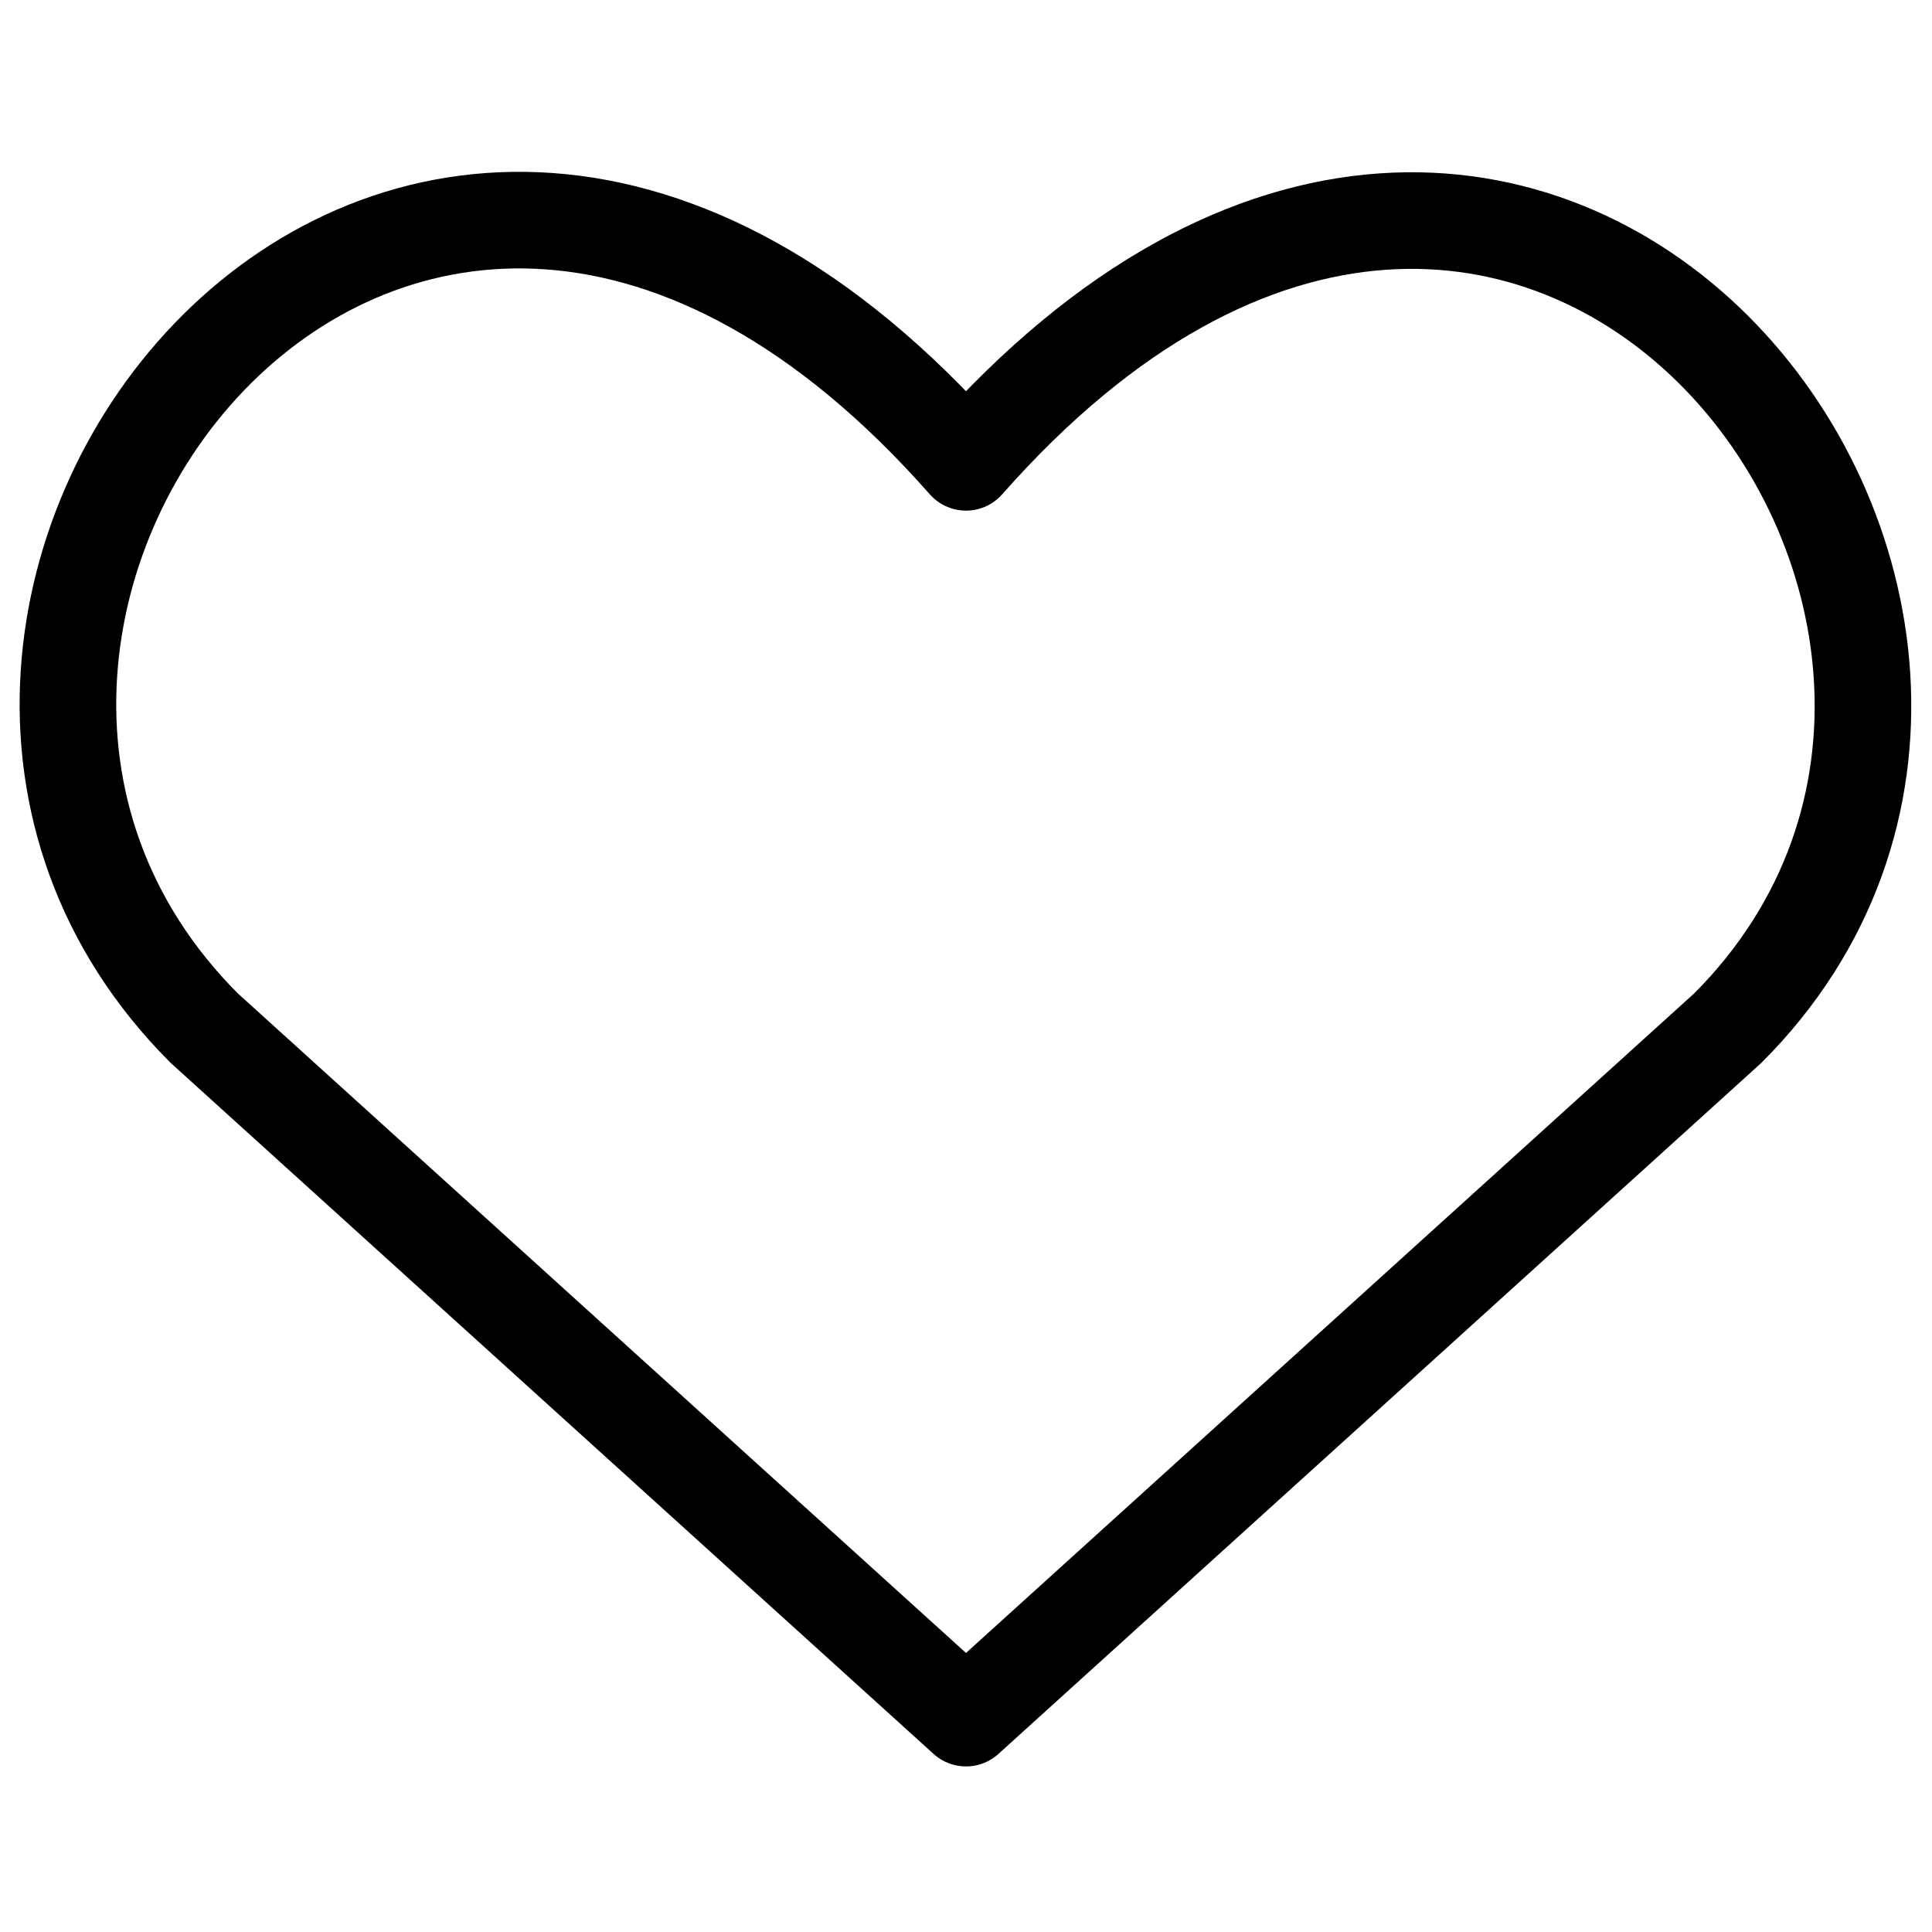 <svg width="20" height="20" viewBox="0 0 20 20" fill="none" xmlns="http://www.w3.org/2000/svg">
<path d="M10 17.786L2.114 10.643C-2.171 6.357 4.129 -1.871 10 4.786C15.871 -1.871 22.143 6.386 17.886 10.643L10 17.786Z" stroke="#000001" stroke-linecap="round" stroke-linejoin="round"/>
</svg>
